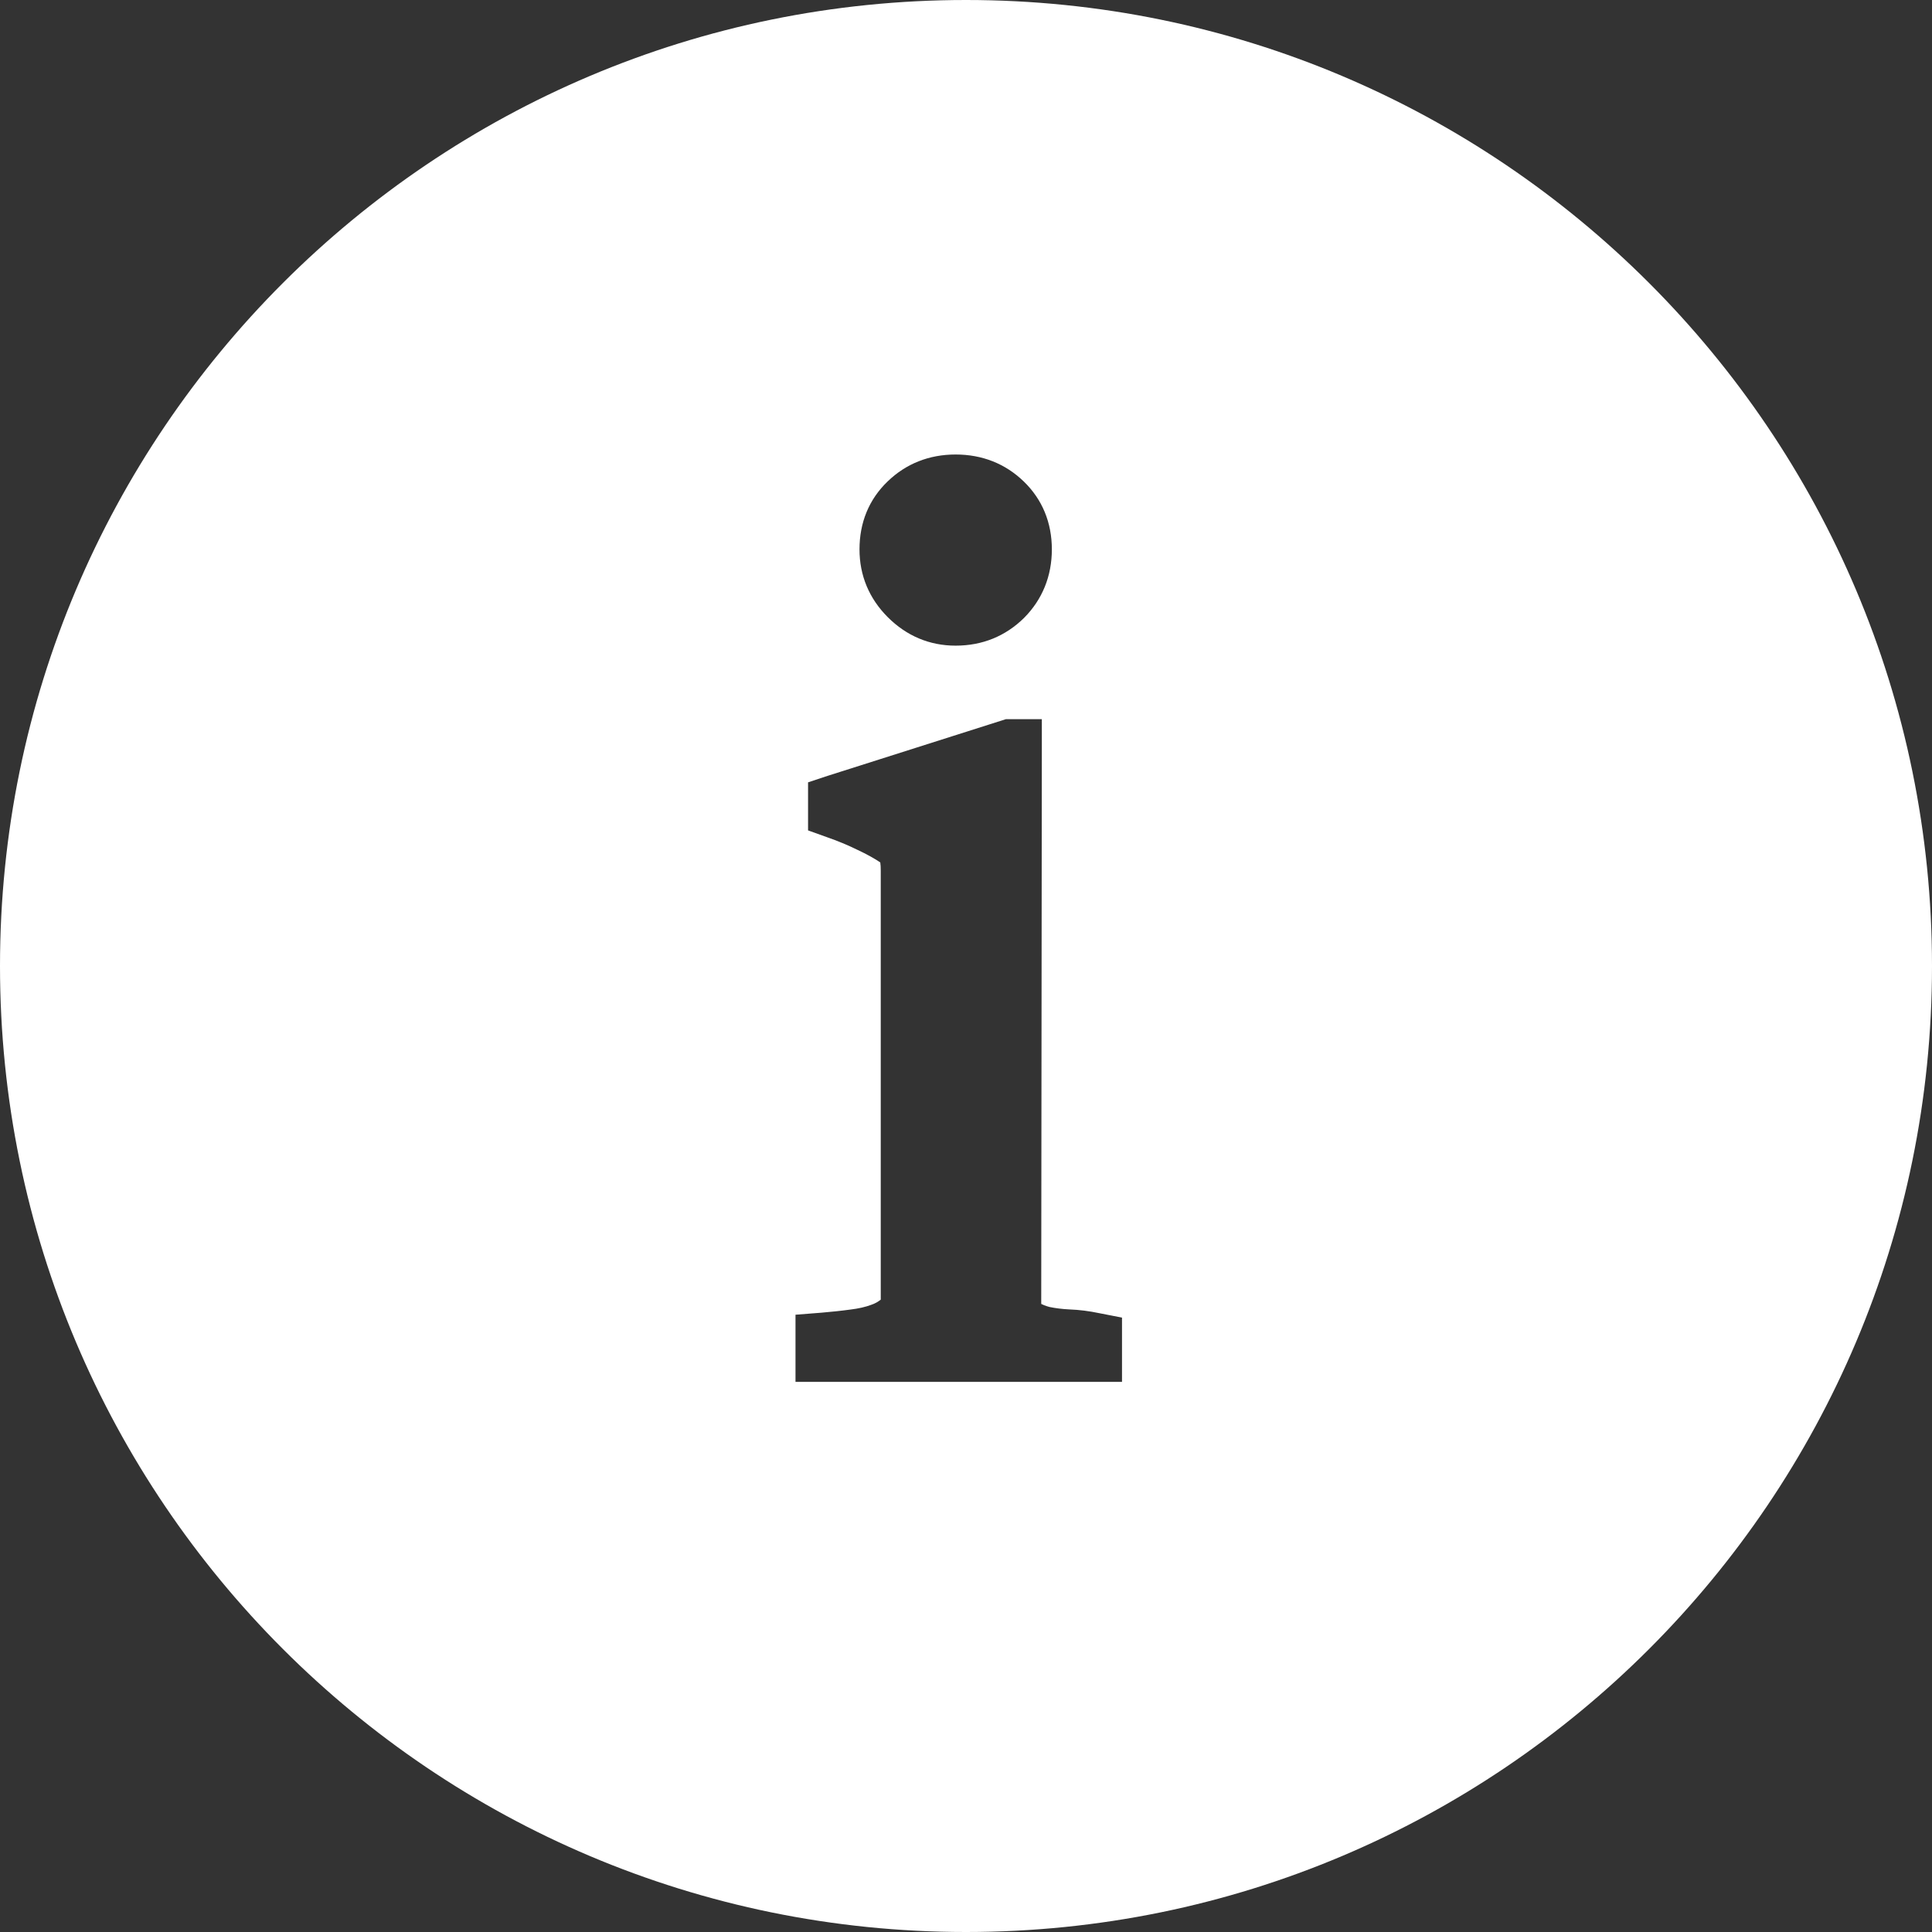 <?xml version="1.0" encoding="UTF-8" standalone="no"?>
<svg width="16px" height="16px" viewBox="0 0 16 16" version="1.1" xmlns="http://www.w3.org/2000/svg" xmlns:xlink="http://www.w3.org/1999/xlink">
    <rect x="0" y="0" width="16" height="16" fill="#333333" stroke="none"/>
    <!-- Generator: Sketch 41.2 (35397) - http://www.bohemiancoding.com/sketch -->
    <title>bt_info </title>
    <desc>Created with Sketch.</desc>
    <defs></defs>
    <g id="Page-1" stroke="none" stroke-width="1" fill="none" fill-rule="evenodd">
        <g id="bt_info-" fill="#FFFFFF">
            <path d="M9.292,11.444 L6.588,11.444 L6.588,10.888 L6.804,10.871 C6.884,10.864 6.964,10.856 7.044,10.845 C7.11,10.837 7.167,10.824 7.215,10.806 C7.248,10.795 7.273,10.78 7.294,10.763 L7.294,7.21 C7.294,7.184 7.293,7.161 7.29,7.142 C7.239,7.108 7.176,7.073 7.101,7.038 C7.022,6.999 6.937,6.964 6.848,6.933 L6.692,6.877 L6.692,6.479 L6.855,6.425 L8.33,5.956 L8.628,5.956 L8.628,6.192 L8.623,10.789 C8.625,10.801 8.623,10.797 8.614,10.793 C8.633,10.805 8.659,10.815 8.692,10.824 C8.741,10.834 8.795,10.841 8.855,10.844 C8.939,10.847 9.022,10.858 9.103,10.875 L9.292,10.912 L9.292,11.444 Z M7.351,3.987 C7.503,3.84 7.695,3.764 7.914,3.764 C8.134,3.764 8.326,3.84 8.478,3.987 C8.632,4.136 8.711,4.328 8.711,4.55 C8.711,4.771 8.632,4.965 8.481,5.117 C8.328,5.268 8.136,5.347 7.914,5.347 C7.699,5.347 7.508,5.267 7.352,5.111 C7.198,4.957 7.118,4.766 7.118,4.55 C7.118,4.328 7.196,4.136 7.351,3.987 L7.351,3.987 Z M8,0 C3.582,0 0,3.582 0,8 C0,12.418 3.582,16 8,16 C12.418,16 16,12.418 16,8 C16,3.582 12.418,0 8,0 L8,0 Z" id="bt_info"></path>
        </g>
    </g>
</svg>